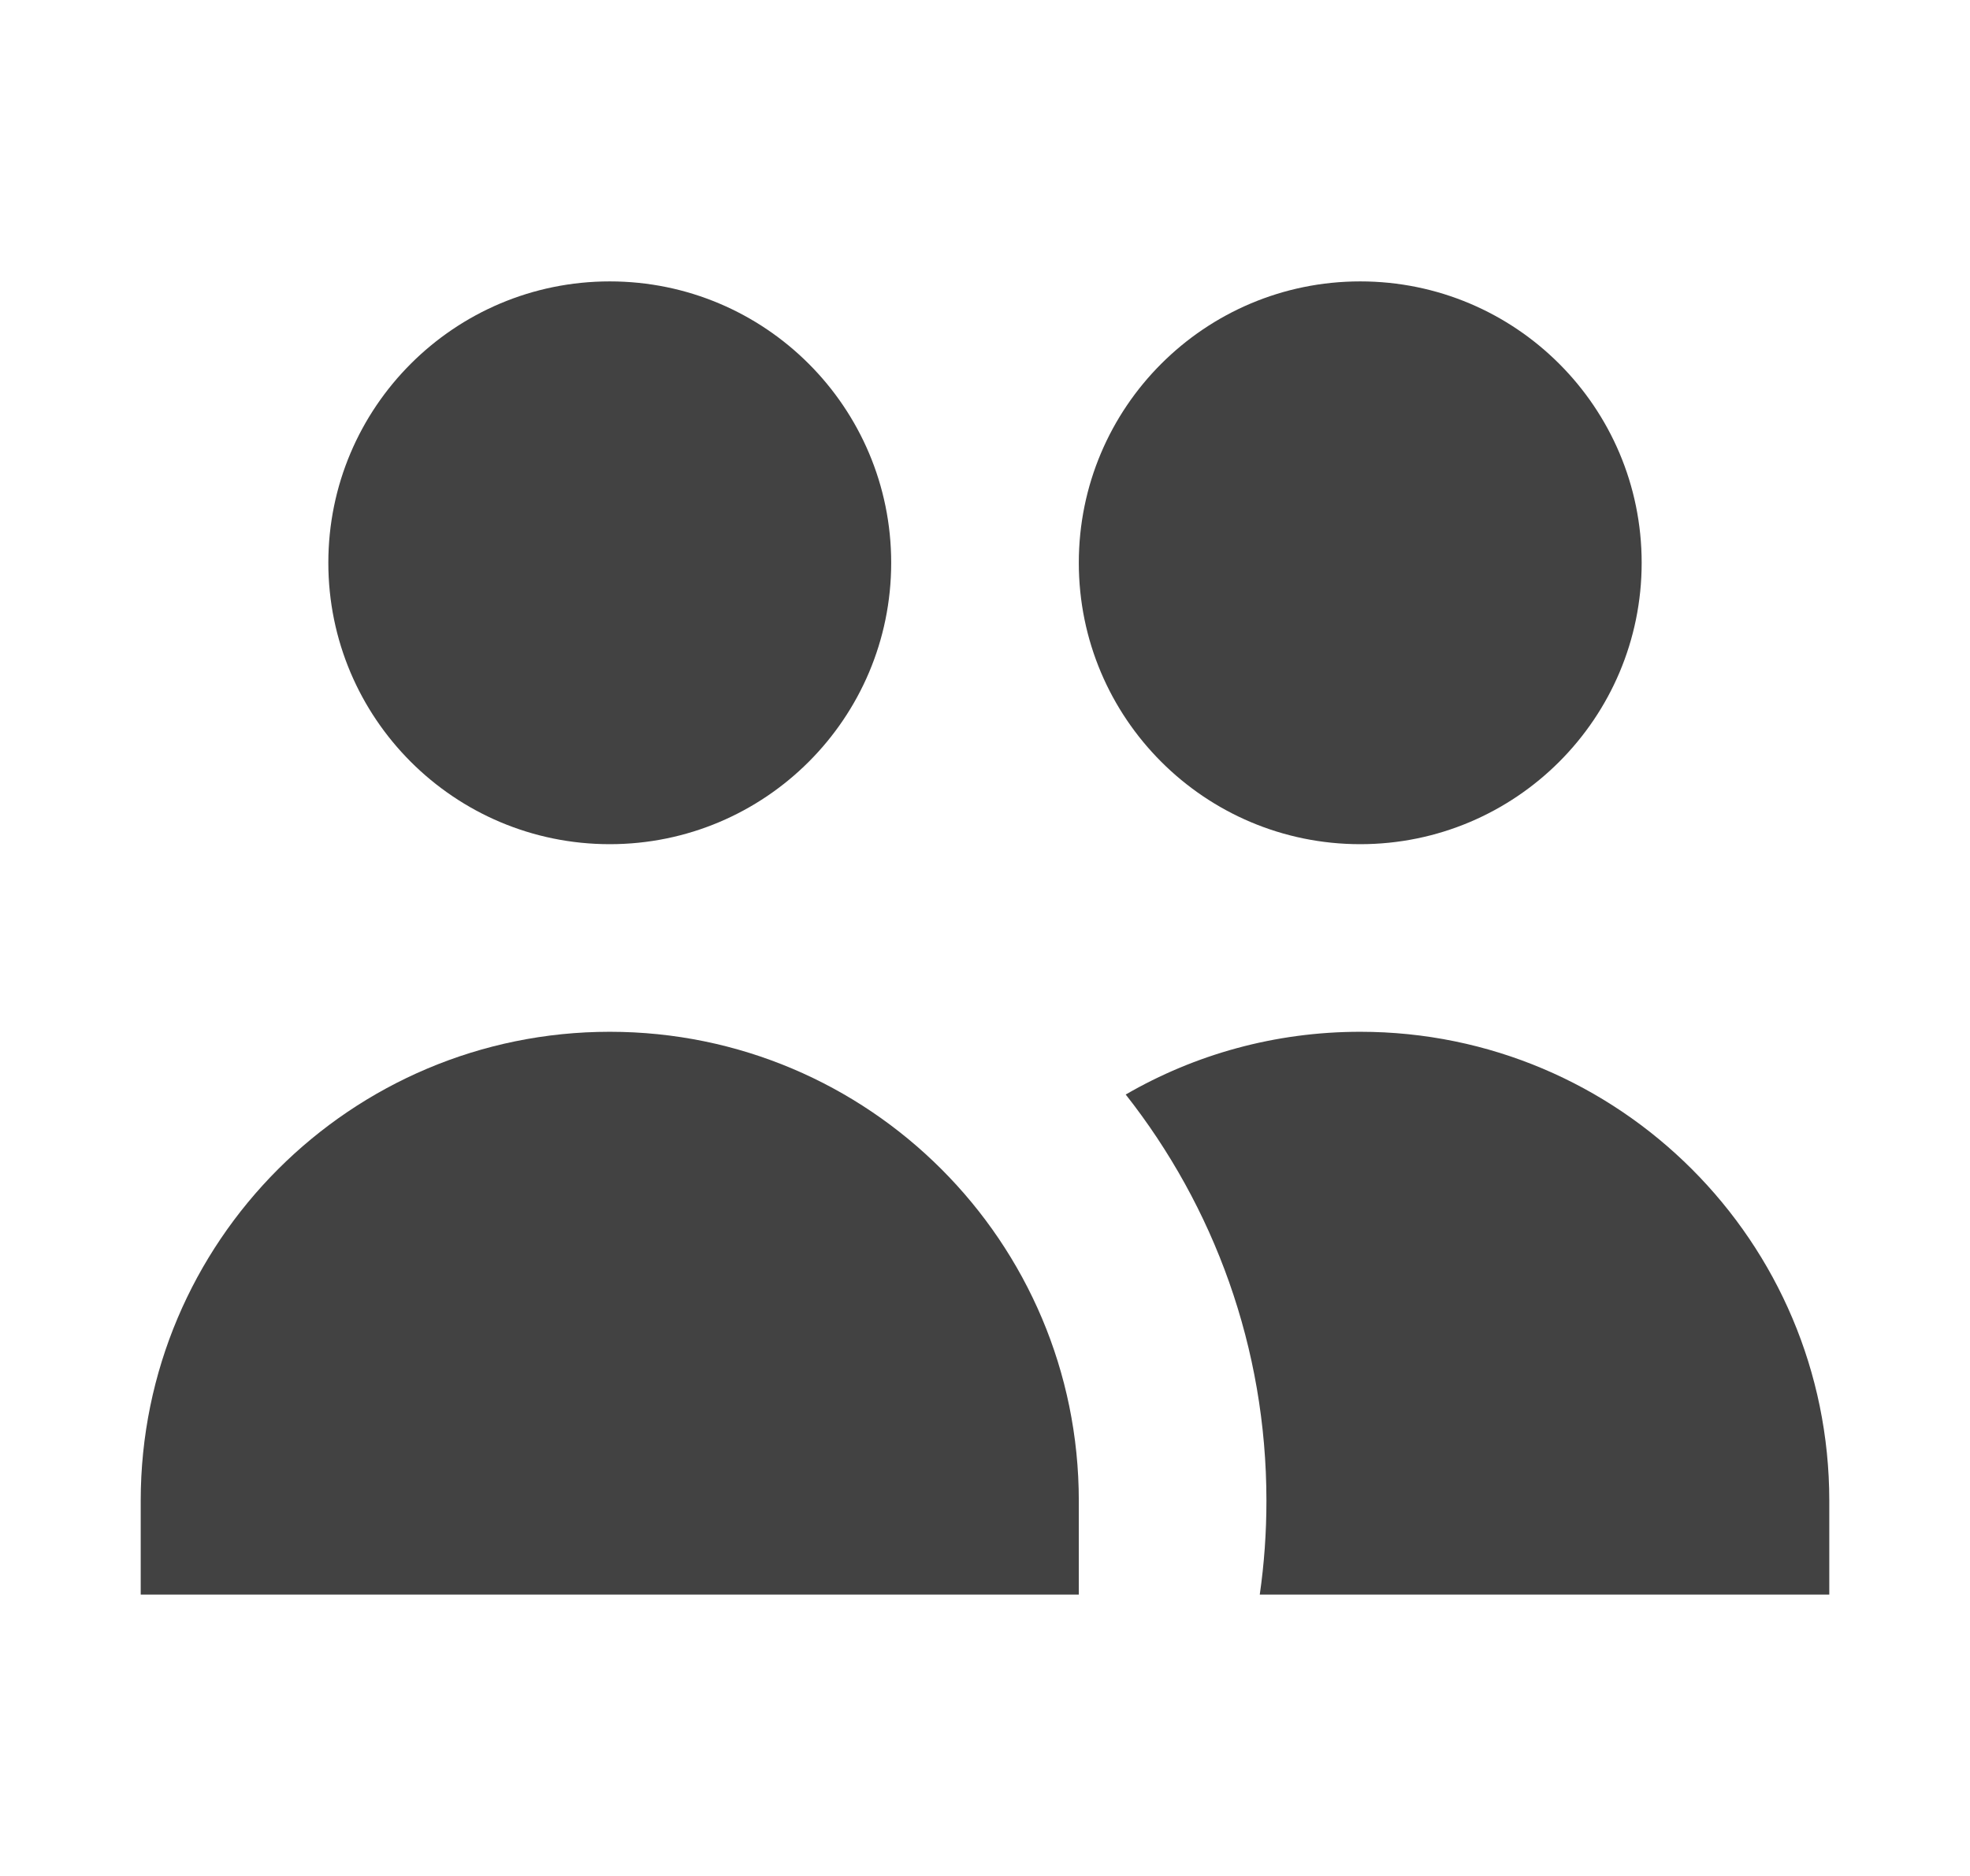<svg width="21" height="20" viewBox="0 0 21 20" fill="none" xmlns="http://www.w3.org/2000/svg">
<path d="M9.5 6C9.5 7.657 8.157 9 6.5 9C4.843 9 3.5 7.657 3.5 6C3.5 4.343 4.843 3 6.5 3C8.157 3 9.5 4.343 9.5 6Z" fill="#424242"/>
<path d="M17.5 6C17.5 7.657 16.157 9 14.5 9C12.843 9 11.5 7.657 11.5 6C11.5 4.343 12.843 3 14.5 3C16.157 3 17.5 4.343 17.5 6Z" fill="#424242"/>
<path d="M13.429 17C13.476 16.673 13.5 16.34 13.5 16C13.5 14.365 12.939 12.861 12 11.669C12.735 11.243 13.589 11 14.5 11C17.261 11 19.5 13.239 19.5 16V17H13.429Z" fill="#424242"/>
<path d="M6.5 11C9.261 11 11.5 13.239 11.5 16V17H1.5V16C1.5 13.239 3.739 11 6.5 11Z" fill="#424242"/>
</svg>
